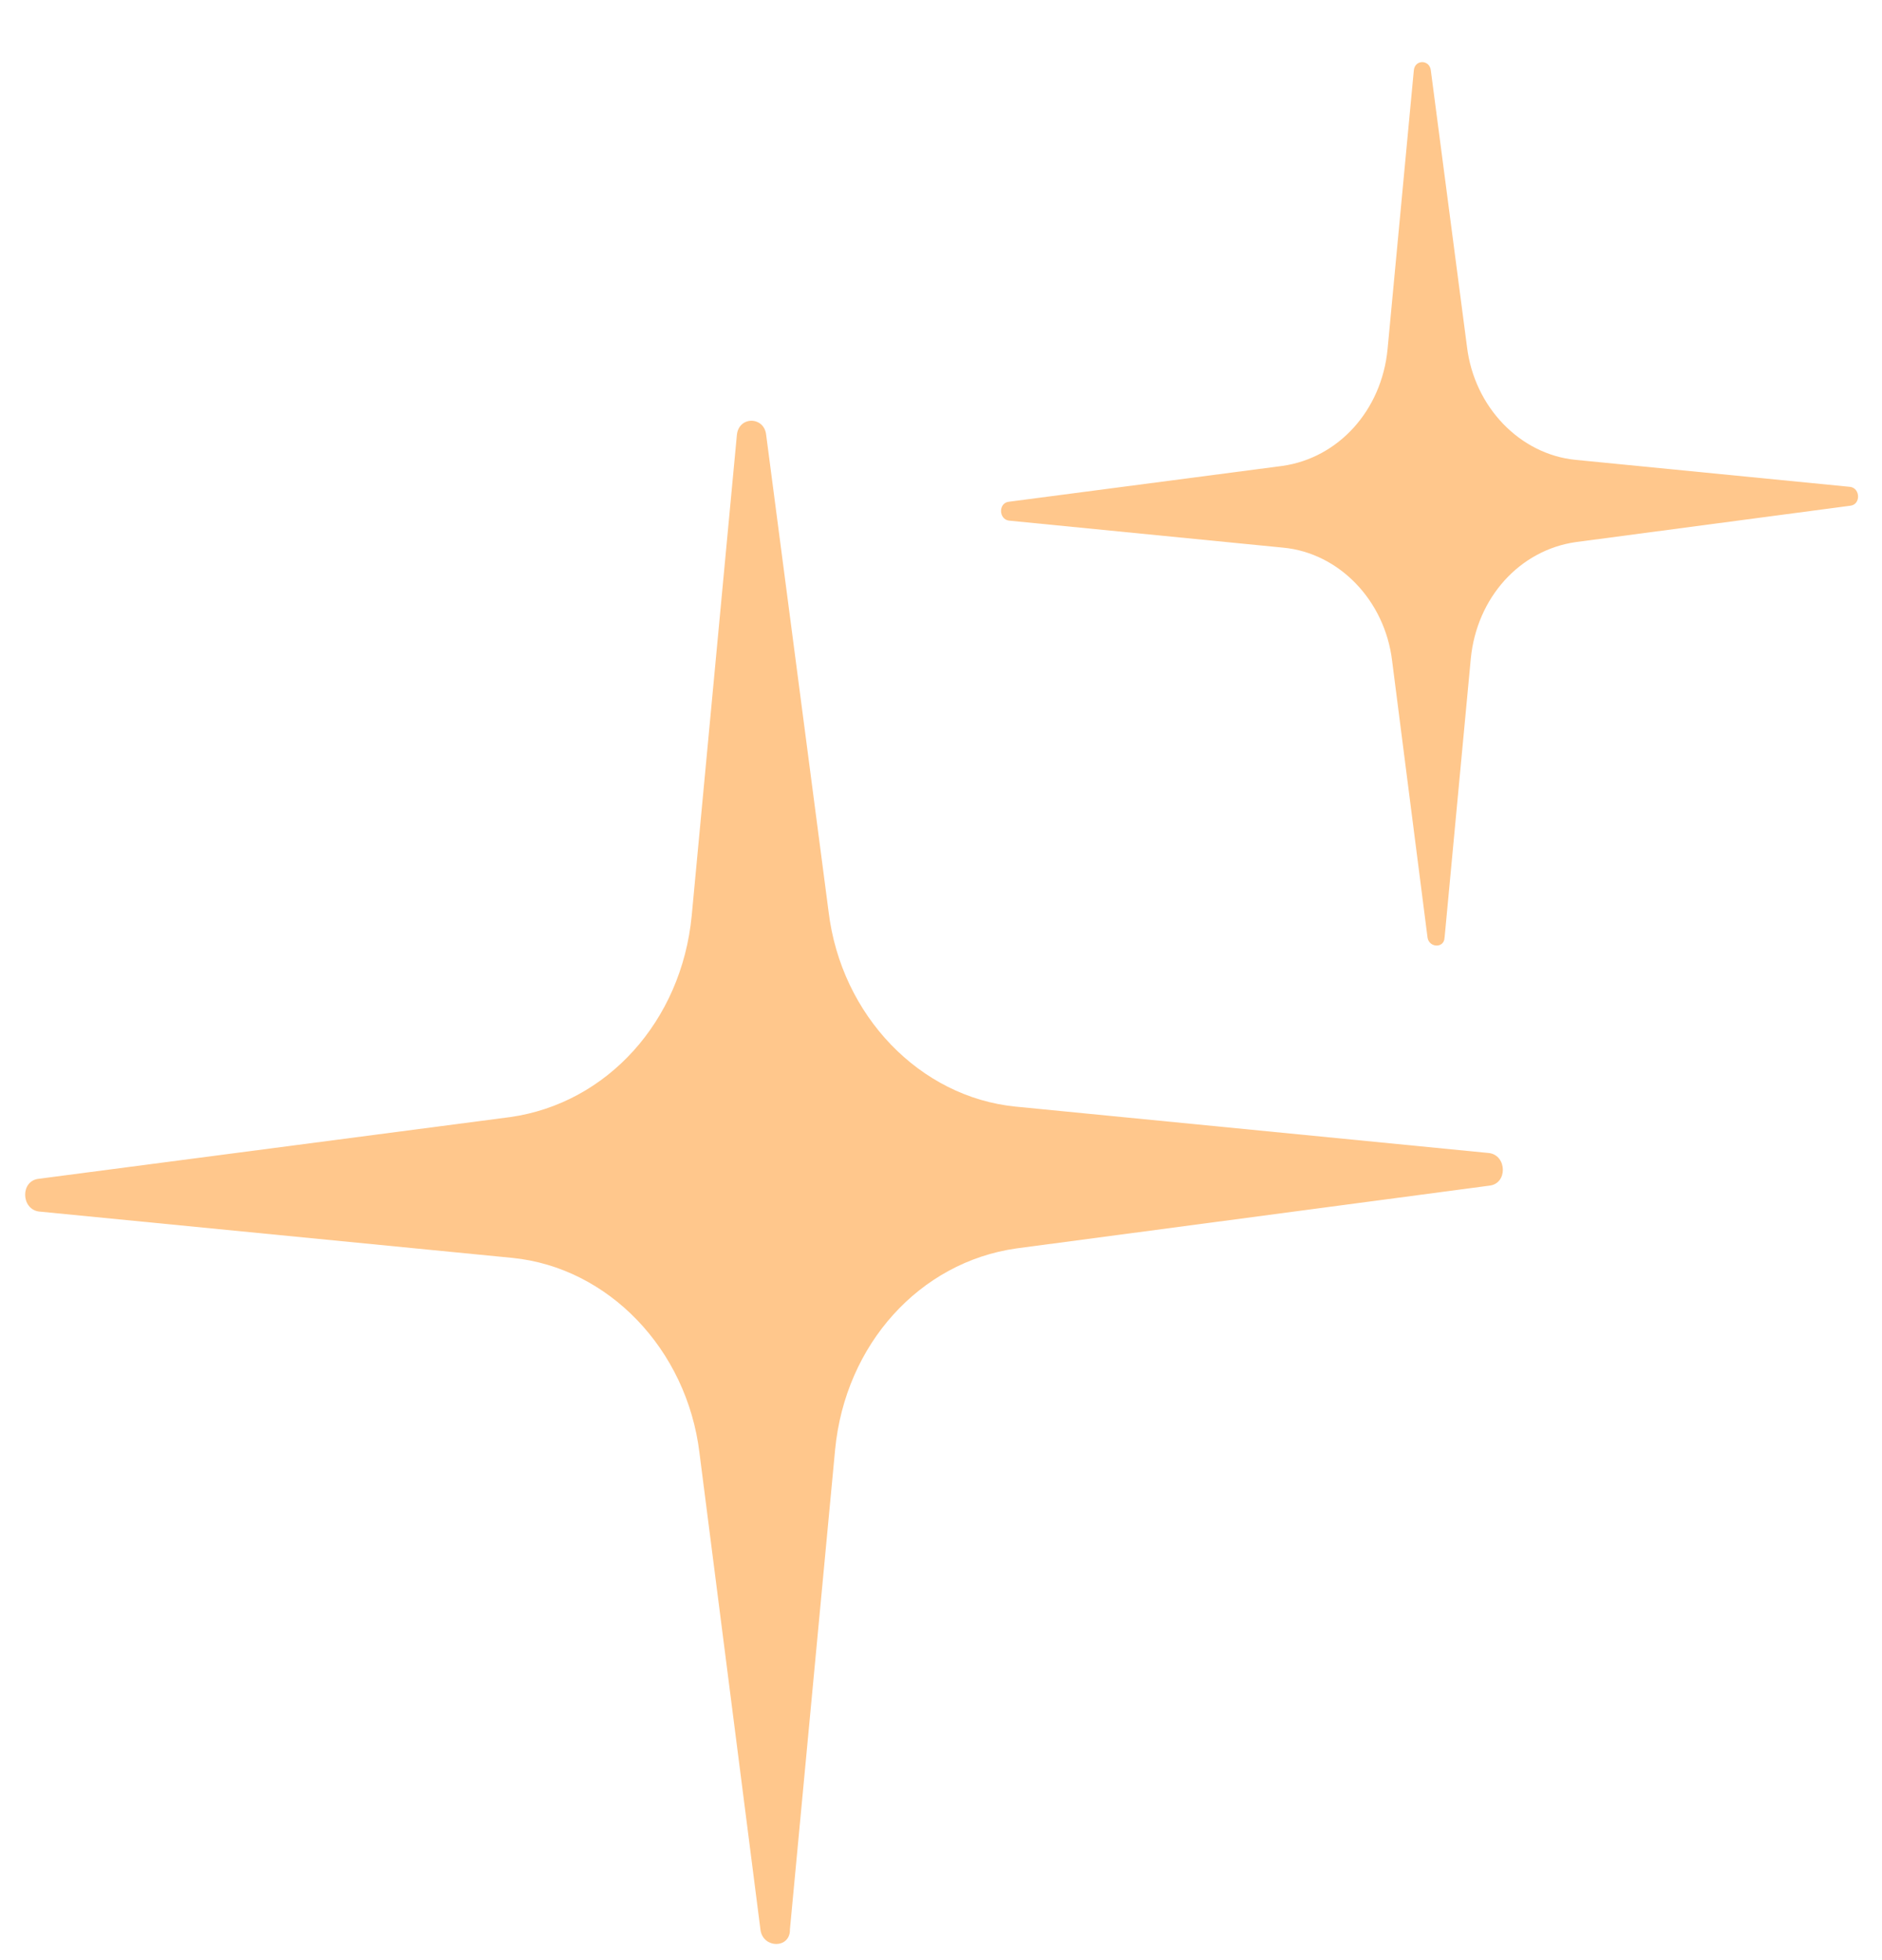 <svg width="24" height="25" viewBox="0 0 24 25" xmlns="http://www.w3.org/2000/svg" xmlns:xlink="http://www.w3.org/1999/xlink" xmlns:figma="http://www.figma.com/figma/ns"><title>Group</title><desc>Created using Figma</desc><g figma:type="canvas"><g figma:type="frame" fill="#FFC78C" transform="translate(-1)"><use xlink:href="#a" transform="matrix(.588 .809 -.791 .612 20.124 0)" figma:type="vector"/><use xlink:href="#b" transform="matrix(.588 .809 -.791 .612 12.285 4)" figma:type="vector"/></g></g><defs><path id="a" d="M9.03 7.6L6.423 5.24c-.572-.52-.715-1.322-.358-1.96L7.84.176c.072-.118-.095-.236-.19-.142L5.232 2.667c-.488.53-1.321.649-1.988.271l-3.071-1.7c-.12-.07-.238.083-.131.177l2.607 2.361c.571.52.714 1.322.357 1.96L1.232 8.828c-.071.118.095.236.19.142L3.84 6.338c.488-.532 1.322-.65 1.988-.272L8.9 7.778c.119.059.238-.095.13-.177z"/><path id="b" d="M15.57 13.107l-4.495-4.071c-.985-.896-1.232-2.28-.616-3.38L13.518.304c.123-.203-.164-.407-.329-.244L9.022 4.6c-.841.915-2.278 1.119-3.428.467L.298 2.136c-.205-.123-.41.142-.226.305l4.496 4.07c.985.896 1.231 2.28.616 3.38l-3.06 5.332c-.122.204.165.407.33.245l4.166-4.54c.842-.915 2.28-1.119 3.429-.468l5.296 2.952c.205.102.41-.163.226-.306z"/></defs></svg>